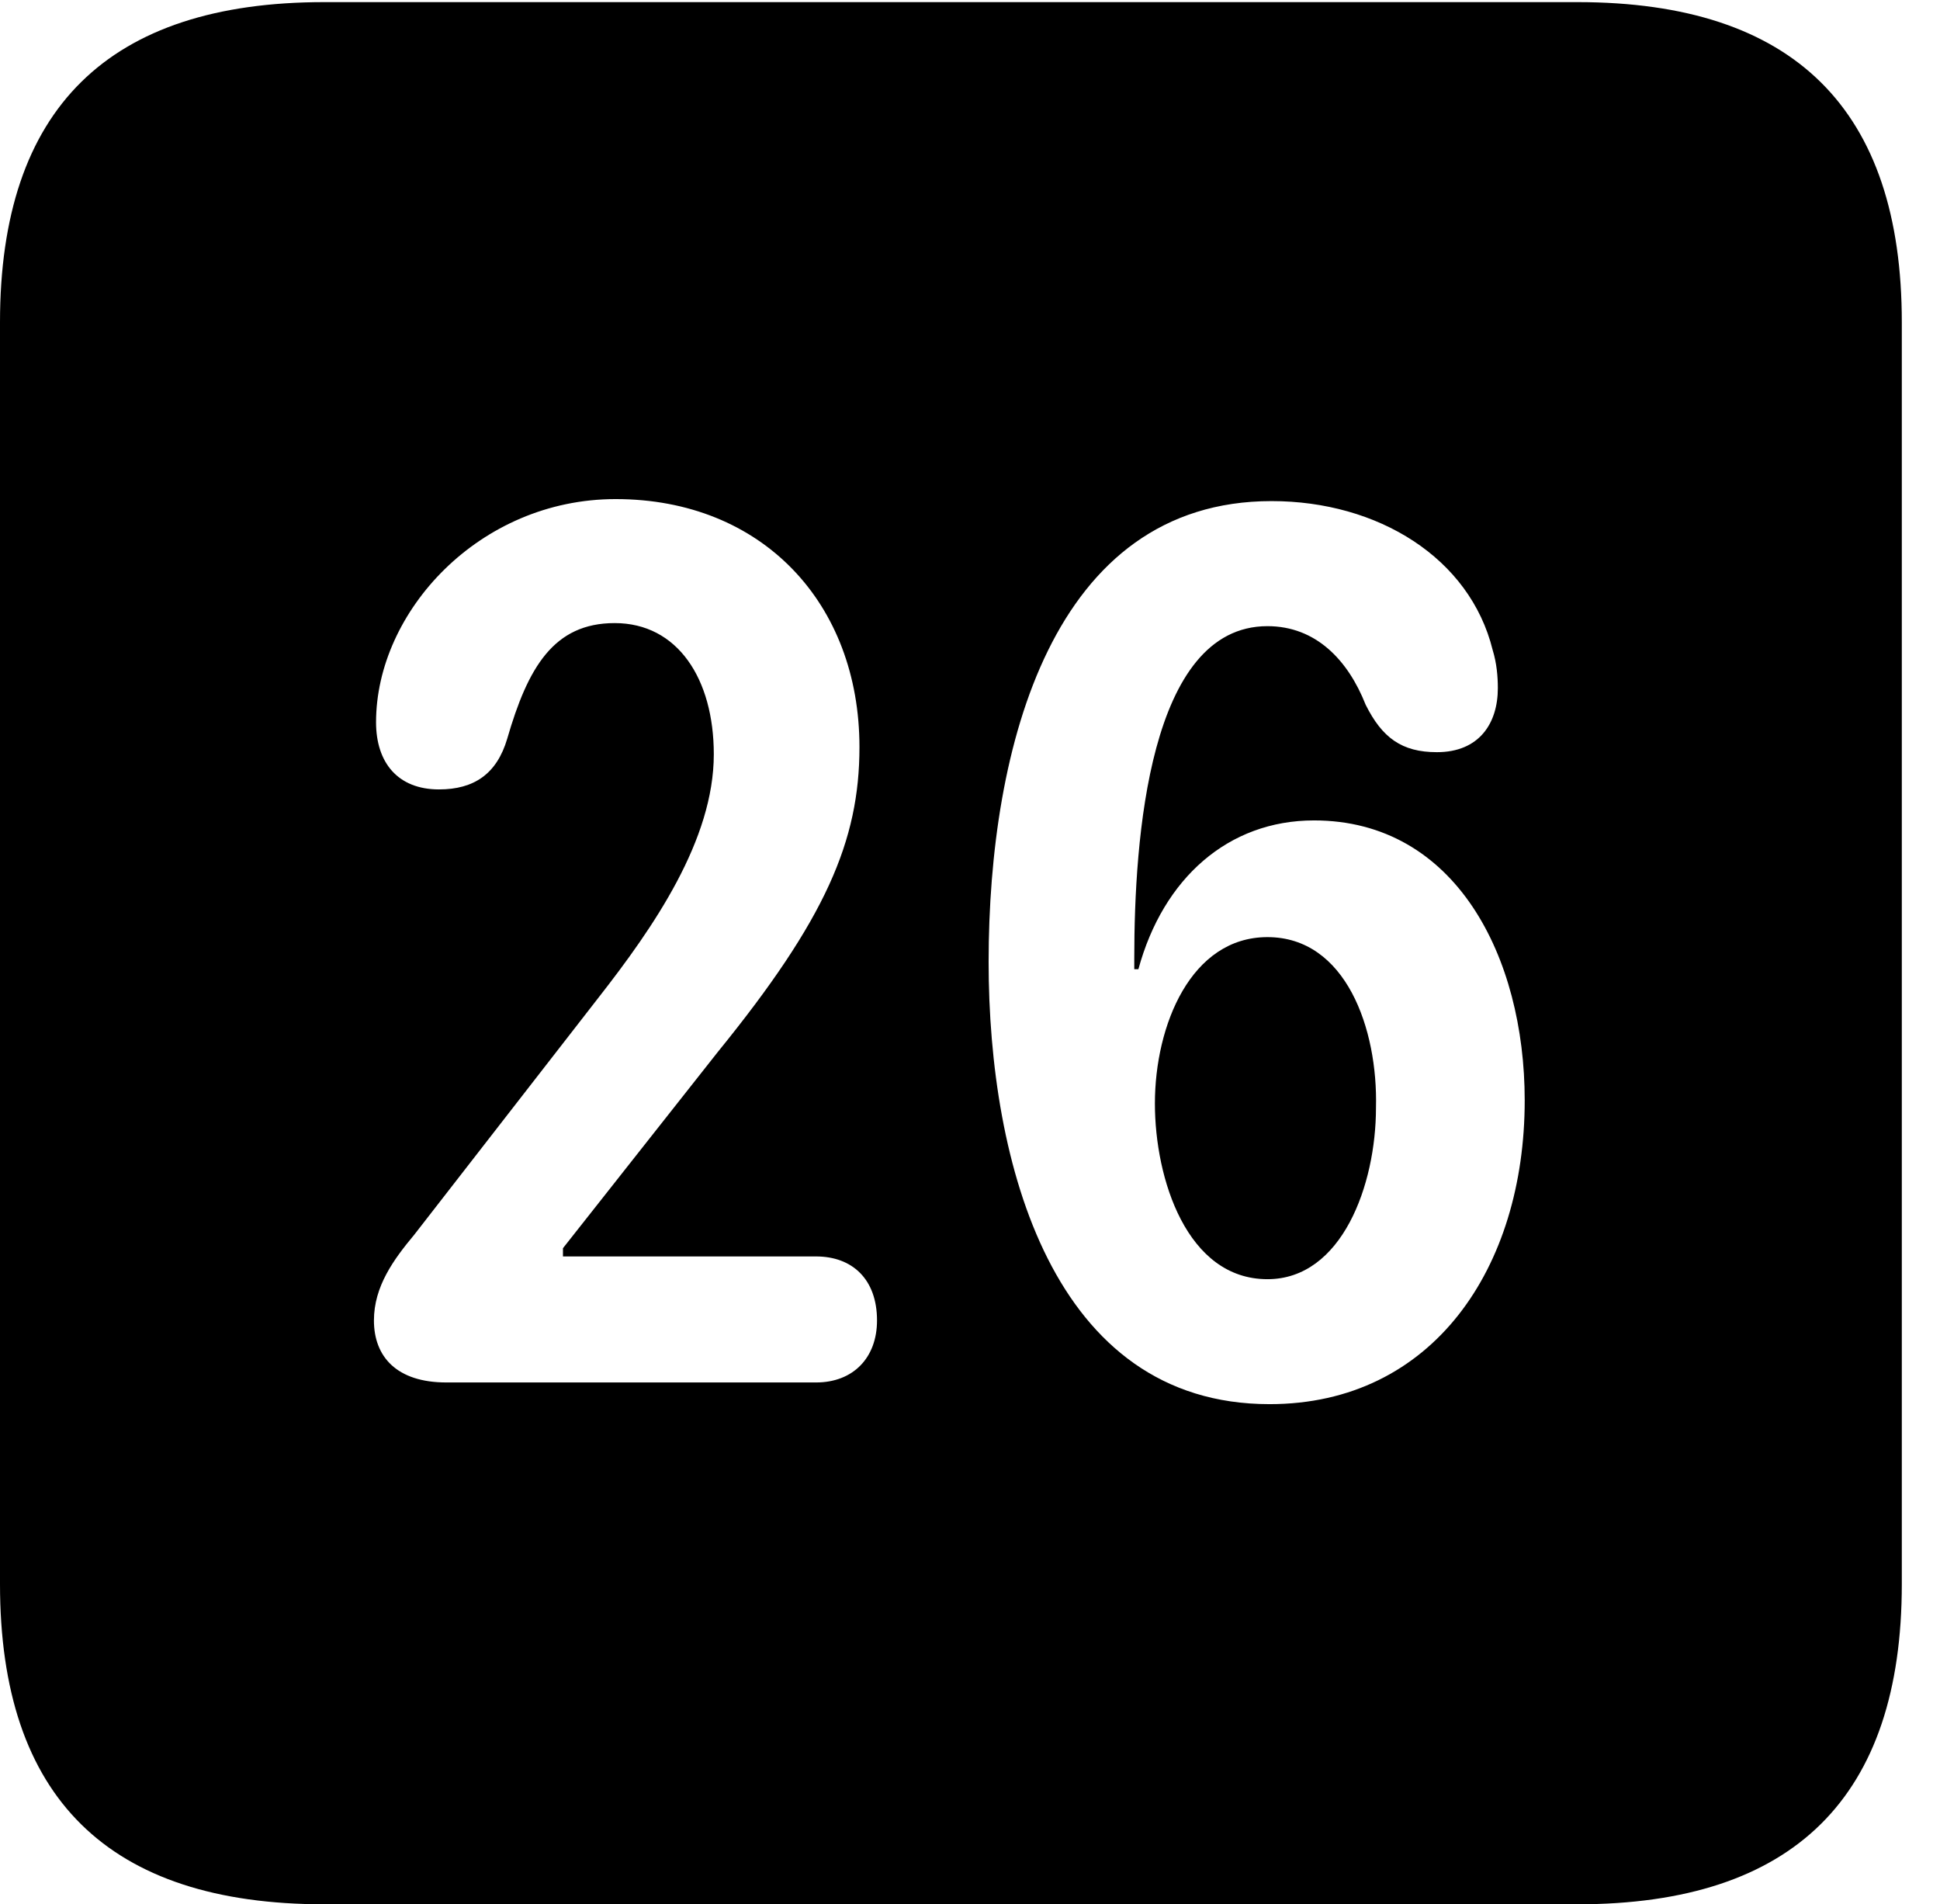 <svg version="1.1" xmlns="http://www.w3.org/2000/svg" xmlns:xlink="http://www.w3.org/1999/xlink" width="18.34" height="17.998" viewBox="0 0 18.34 17.998">
 <g>
  <rect height="17.998" opacity="0" width="18.34" x="0" y="0"/>
  <path d="M17.979 3.047L17.979 14.971C17.979 16.982 16.963 17.998 14.912 17.998L3.066 17.998C1.025 17.998 0 16.992 0 14.971L0 3.047C0 1.025 1.025 0.02 3.066 0.02L14.912 0.02C16.963 0.02 17.979 1.035 17.979 3.047ZM9.346 9.092C9.346 10.996 9.951 13.271 12.002 13.271C13.545 13.271 14.414 11.982 14.414 10.4C14.414 9.043 13.76 7.754 12.422 7.754C11.611 7.754 10.996 8.301 10.762 9.16L10.723 9.16C10.723 9.121 10.723 9.082 10.723 9.053C10.723 7.939 10.859 5.918 11.982 5.918C12.441 5.918 12.744 6.24 12.91 6.66C13.066 6.973 13.252 7.109 13.584 7.109C13.984 7.109 14.16 6.836 14.16 6.504C14.16 6.396 14.15 6.27 14.111 6.143C13.896 5.273 13.027 4.736 12.021 4.736C9.951 4.736 9.346 7.051 9.346 9.092ZM3.555 6.826C3.555 7.207 3.76 7.461 4.15 7.461C4.482 7.461 4.697 7.314 4.795 6.982C4.99 6.309 5.234 5.889 5.811 5.889C6.406 5.889 6.748 6.416 6.748 7.129C6.748 7.939 6.182 8.76 5.654 9.434L3.916 11.67C3.721 11.904 3.535 12.158 3.535 12.48C3.535 12.822 3.75 13.066 4.219 13.066L7.715 13.066C8.066 13.066 8.291 12.832 8.291 12.48C8.291 12.09 8.057 11.875 7.715 11.875L5.322 11.875L5.322 11.797L6.787 9.941C7.803 8.691 8.125 7.949 8.125 7.061C8.125 5.703 7.207 4.717 5.82 4.717C4.531 4.717 3.555 5.781 3.555 6.826ZM13.008 10.469C13.008 11.201 12.685 12.09 11.982 12.09C11.221 12.09 10.918 11.143 10.918 10.43C10.918 9.688 11.26 8.857 11.982 8.857C12.725 8.857 13.027 9.727 13.008 10.469Z" fill="currentColor"/>
 </g>
</svg>
